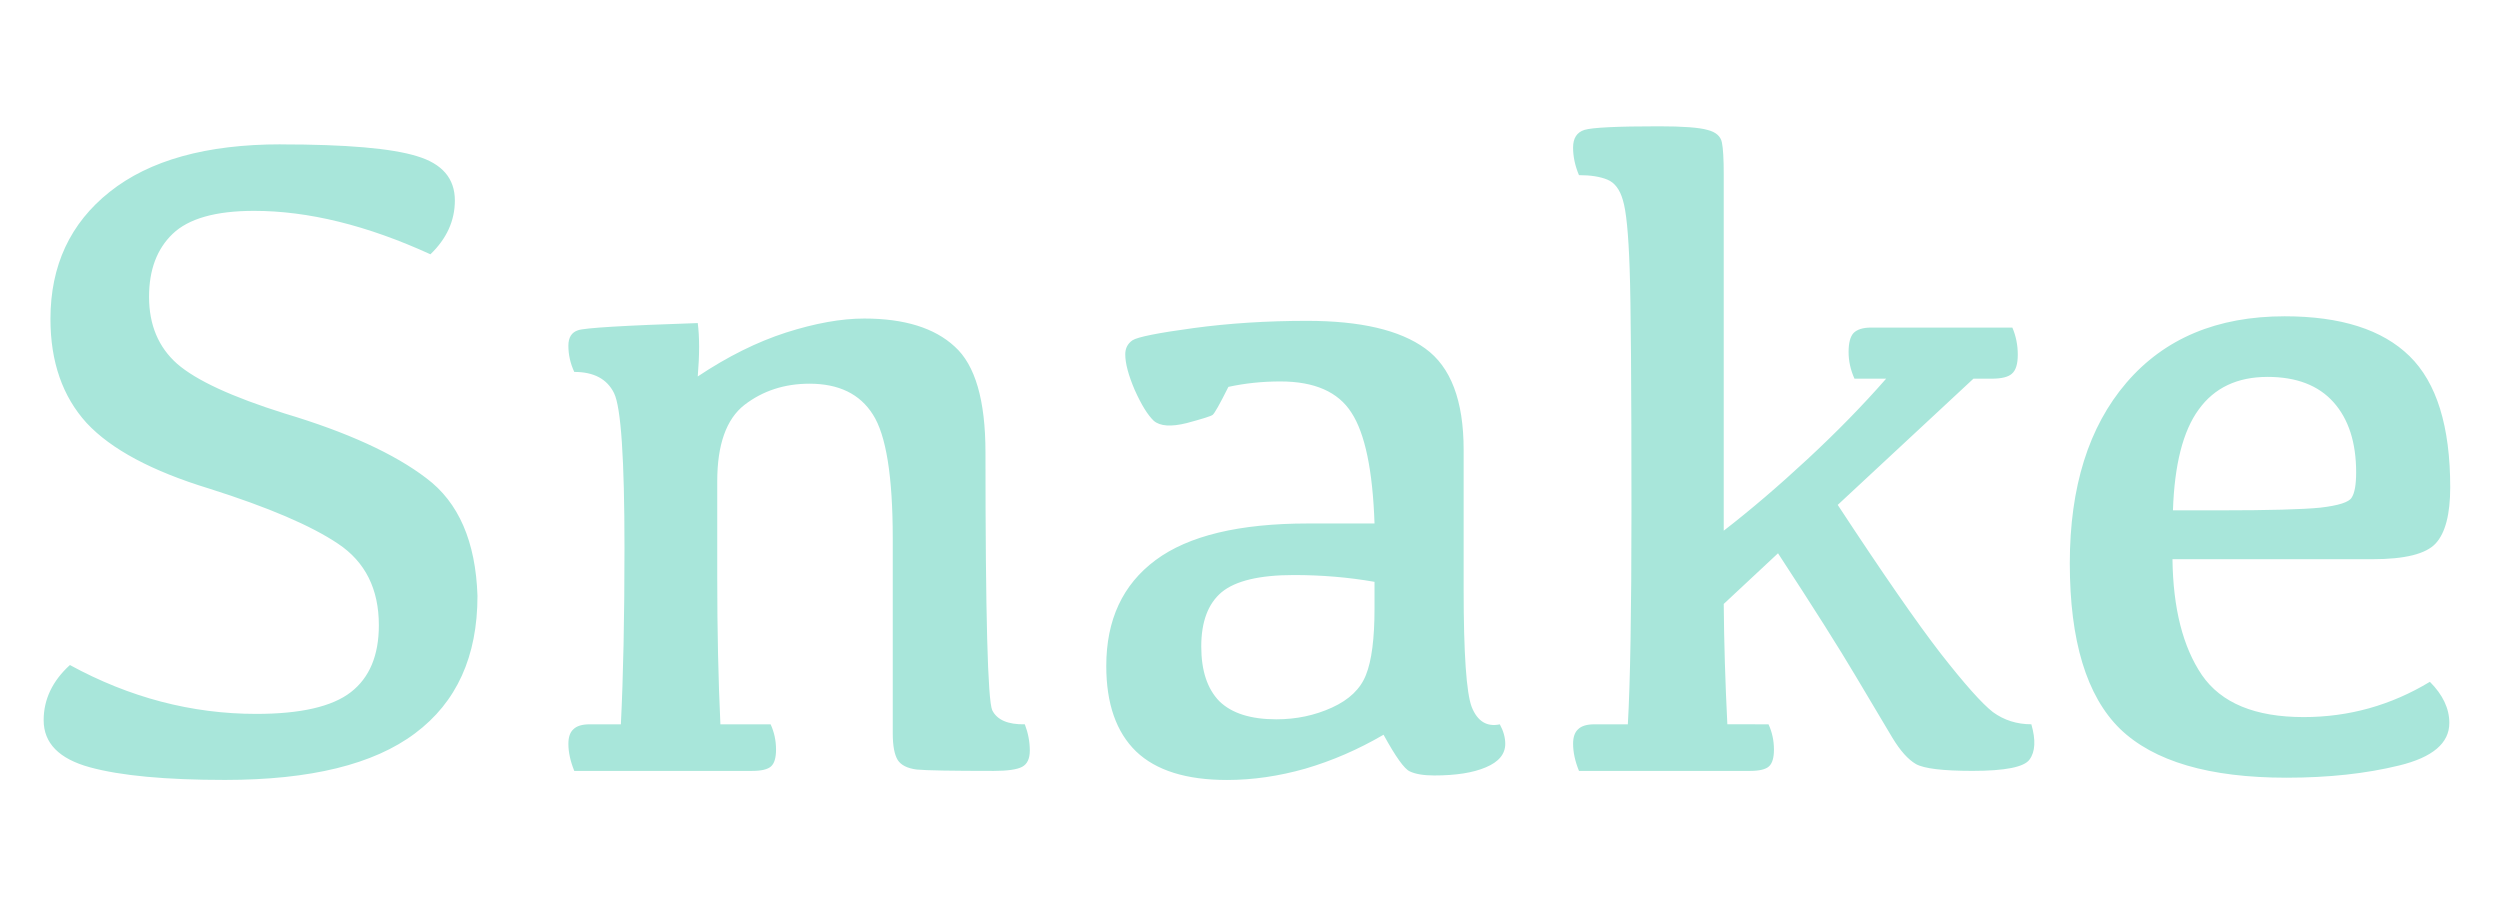 <?xml version="1.0" encoding="UTF-8" standalone="no"?>
<!-- This Source Code Form is subject to the terms of the Mozilla Public
   - License, v. 2.0. If a copy of the MPL was not distributed with this
   - file, You can obtain one at http://mozilla.org/MPL/2.0/. -->

<svg
   width="132px"
   height="48px"
   viewBox="0 0 132 48"
   id="svg2"
   version="1.1"
   inkscape:version="1.3.2 (091e20e, 2023-11-25)"
   sodipodi:docname="about-wordmark.svg"
   xmlns:inkscape="http://www.inkscape.org/namespaces/inkscape"
   xmlns:sodipodi="http://sodipodi.sourceforge.net/DTD/sodipodi-0.dtd"
   xmlns="http://www.w3.org/2000/svg"
   xmlns:svg="http://www.w3.org/2000/svg"
   xmlns:rdf="http://www.w3.org/1999/02/22-rdf-syntax-ns#"
   xmlns:cc="http://creativecommons.org/ns#"
   xmlns:dc="http://purl.org/dc/elements/1.1/">
  <defs
     id="defs8" />
  <sodipodi:namedview
     pagecolor="#ffffff"
     bordercolor="#666666"
     borderopacity="1"
     objecttolerance="10"
     gridtolerance="10"
     guidetolerance="10"
     inkscape:pageopacity="0"
     inkscape:pageshadow="2"
     inkscape:window-width="1920"
     inkscape:window-height="1087"
     id="namedview6"
     showgrid="false"
     inkscape:zoom="2.4090909"
     inkscape:cx="51.886793"
     inkscape:cy="-60.188679"
     inkscape:window-x="0"
     inkscape:window-y="25"
     inkscape:window-maximized="1"
     inkscape:current-layer="text4138"
     inkscape:showpageshadow="2"
     inkscape:pagecheckerboard="0"
     inkscape:deskcolor="#d1d1d1" />
  <g
     transform="matrix(0.839,0,0,1.191,-149.434,-76.377)"
     style="font-style:normal;font-variant:normal;font-weight:normal;font-stretch:normal;font-size:42.561px;line-height:125%;font-family:'Levenim MT';-inkscape-font-specification:'Levenim MT';letter-spacing:0px;word-spacing:0px;fill:#a8e6db;fill-opacity:1;stroke:none;stroke-width:1px;stroke-linecap:butt;stroke-linejoin:miter;stroke-opacity:1"
     id="text4138">
    <path
       style="font-size:48.953px;font-family:Kefa;-inkscape-font-specification:Kefa;fill:#a8e6da;stroke-width:1.15"
       d="m 164.378,84.064 q 5.187,0 7.195,0.621 2.008,0.598 2.008,2.342 0,1.601 -1.291,2.844 -5.02,-2.295 -9.322,-2.295 -3.036,0 -4.303,1.219 -1.243,1.195 -1.243,3.322 0,2.223 1.482,3.538 1.506,1.315 5.689,2.629 4.948,1.482 7.482,3.418 2.558,1.912 2.701,6.215 0,4.804 -3.299,7.266 -3.275,2.462 -10.039,2.462 -4.709,0 -7.147,-0.669 -2.438,-0.669 -2.438,-2.486 0,-1.649 1.386,-2.916 4.733,2.582 9.848,2.582 3.514,0 4.996,-1.147 1.482,-1.147 1.482,-3.538 0,-2.868 -2.151,-4.303 -2.127,-1.434 -6.812,-2.916 -4.542,-1.386 -6.478,-3.466 -1.912,-2.103 -1.912,-5.498 0,-4.231 3.131,-6.717 3.155,-2.51 9.035,-2.51 z m 22.038,12.262 q 2.366,-1.578 4.661,-2.319 2.319,-0.741 4.135,-0.741 3.179,0 4.781,1.482 1.625,1.458 1.625,5.593 0,12.86 0.359,13.625 0.382,0.765 1.721,0.741 0.263,0.693 0.263,1.386 0,0.645 -0.406,0.861 -0.406,0.215 -1.506,0.215 -3.322,0 -4.063,-0.072 -0.741,-0.096 -1.004,-0.502 -0.263,-0.43 -0.263,-1.41 v -10.302 q 0,-4.924 -1.052,-6.549 -1.028,-1.625 -3.346,-1.625 -1.984,0 -3.442,1.123 -1.434,1.123 -1.434,4.04 v 5.043 q 0,4.231 0.167,7.792 h 2.653 q 0.287,0.621 0.287,1.339 0,0.645 -0.263,0.884 -0.263,0.239 -1.004,0.239 h -9.394 q -0.311,-0.765 -0.311,-1.434 0,-0.526 0.263,-0.765 0.263,-0.263 0.861,-0.263 h 1.649 q 0.191,-3.801 0.191,-9.322 0,-7.051 -0.55,-8.175 -0.55,-1.123 -2.103,-1.123 -0.311,-0.669 -0.311,-1.386 0,-0.645 0.502,-0.813 0.502,-0.191 6.334,-0.382 0.143,1.1 0,2.821 z m 36.237,18.931 q -2.008,1.171 -4.135,1.793 -2.103,0.598 -4.135,0.598 -3.227,0 -4.804,-1.506 -1.578,-1.53 -1.578,-4.518 0,-3.657 2.605,-5.593 2.605,-1.936 8.055,-1.936 h 3.514 q -0.143,-4.207 -1.219,-5.856 -1.052,-1.649 -3.753,-1.649 -1.434,0 -2.749,0.287 -0.693,1.386 -0.837,1.482 -0.12,0.096 -1.362,0.43 -1.243,0.311 -1.745,-0.12 -0.478,-0.454 -1.004,-1.625 -0.502,-1.171 -0.502,-1.888 0,-0.478 0.382,-0.741 0.406,-0.263 3.227,-0.645 2.821,-0.382 6,-0.382 4.231,0 6.239,1.458 2.032,1.458 2.032,5.354 v 7.362 q 0,5.115 0.43,6.239 0.454,1.123 1.482,0.908 0.287,0.526 0.287,1.028 0,0.813 -1.028,1.243 -1.004,0.43 -2.725,0.43 -0.837,0 -1.291,-0.215 -0.43,-0.191 -1.386,-1.936 z m -0.478,-8.079 q -2.056,-0.359 -4.255,-0.359 -2.725,0 -3.824,0.908 -1.076,0.908 -1.076,2.868 0,1.912 0.956,2.892 0.98,0.956 3.012,0.956 1.578,0 2.94,-0.621 1.362,-0.621 1.793,-1.721 0.454,-1.123 0.454,-3.514 z m 20.819,7.529 q 0.287,0.621 0.287,1.339 0,0.645 -0.263,0.884 -0.263,0.239 -1.004,0.239 h -9.035 q -0.311,-0.765 -0.311,-1.434 0,-0.526 0.263,-0.765 0.263,-0.263 0.861,-0.263 h 1.769 q 0.191,-3.322 0.191,-11.234 0,-10.111 -0.096,-12.86 -0.096,-2.773 -0.359,-3.609 -0.239,-0.837 -0.813,-1.076 -0.574,-0.239 -1.506,-0.239 -0.311,-0.741 -0.311,-1.458 0,-0.741 0.598,-0.932 0.621,-0.191 3.944,-0.191 1.888,0 2.558,0.191 0.669,0.167 0.765,0.669 0.096,0.478 0.096,1.673 v 18.835 q 2.103,-1.625 4.422,-3.777 2.319,-2.151 4.159,-4.255 h -1.673 q -0.311,-0.693 -0.311,-1.41 0,-0.717 0.263,-1.004 0.287,-0.287 0.932,-0.287 h 7.458 q 0.287,0.669 0.287,1.434 0,0.741 -0.311,1.004 -0.287,0.263 -1.076,0.263 h -0.956 l -7.171,6.669 q 3.562,5.426 5.45,7.864 1.888,2.414 2.749,3.083 0.884,0.645 2.032,0.645 0.359,1.243 -0.096,1.864 -0.43,0.598 -3.012,0.598 -2.342,0 -2.988,-0.359 -0.621,-0.359 -1.243,-1.386 -0.621,-1.052 -1.936,-3.251 -1.315,-2.223 -4.111,-6.502 l -2.868,2.677 q 0.024,3.036 0.191,6.358 z m 26.365,-18.357 q -2.39,0 -3.633,1.721 -1.243,1.697 -1.362,5.33 h 2.462 q 3.92,0 5.33,-0.143 1.434,-0.167 1.649,-0.526 0.239,-0.359 0.239,-1.339 0,-2.366 -1.195,-3.705 -1.195,-1.339 -3.49,-1.339 z m 0.908,-3.203 q 4.446,0 6.597,2.103 2.151,2.103 2.151,6.932 0,2.127 -0.765,2.964 -0.765,0.837 -3.346,0.837 h -10.565 q 0.048,3.896 1.554,6.119 1.53,2.223 5.378,2.223 3.585,0 6.669,-1.864 1.028,1.028 1.028,2.175 0,1.601 -2.653,2.247 -2.629,0.645 -5.952,0.645 -6.119,0 -8.796,-2.582 -2.653,-2.605 -2.653,-8.748 0,-6.047 2.988,-9.537 3.012,-3.514 8.366,-3.514 z"
       id="text1"
       transform="scale(1.191,0.839)"
       aria-label="Snake" />
  </g>
</svg>
